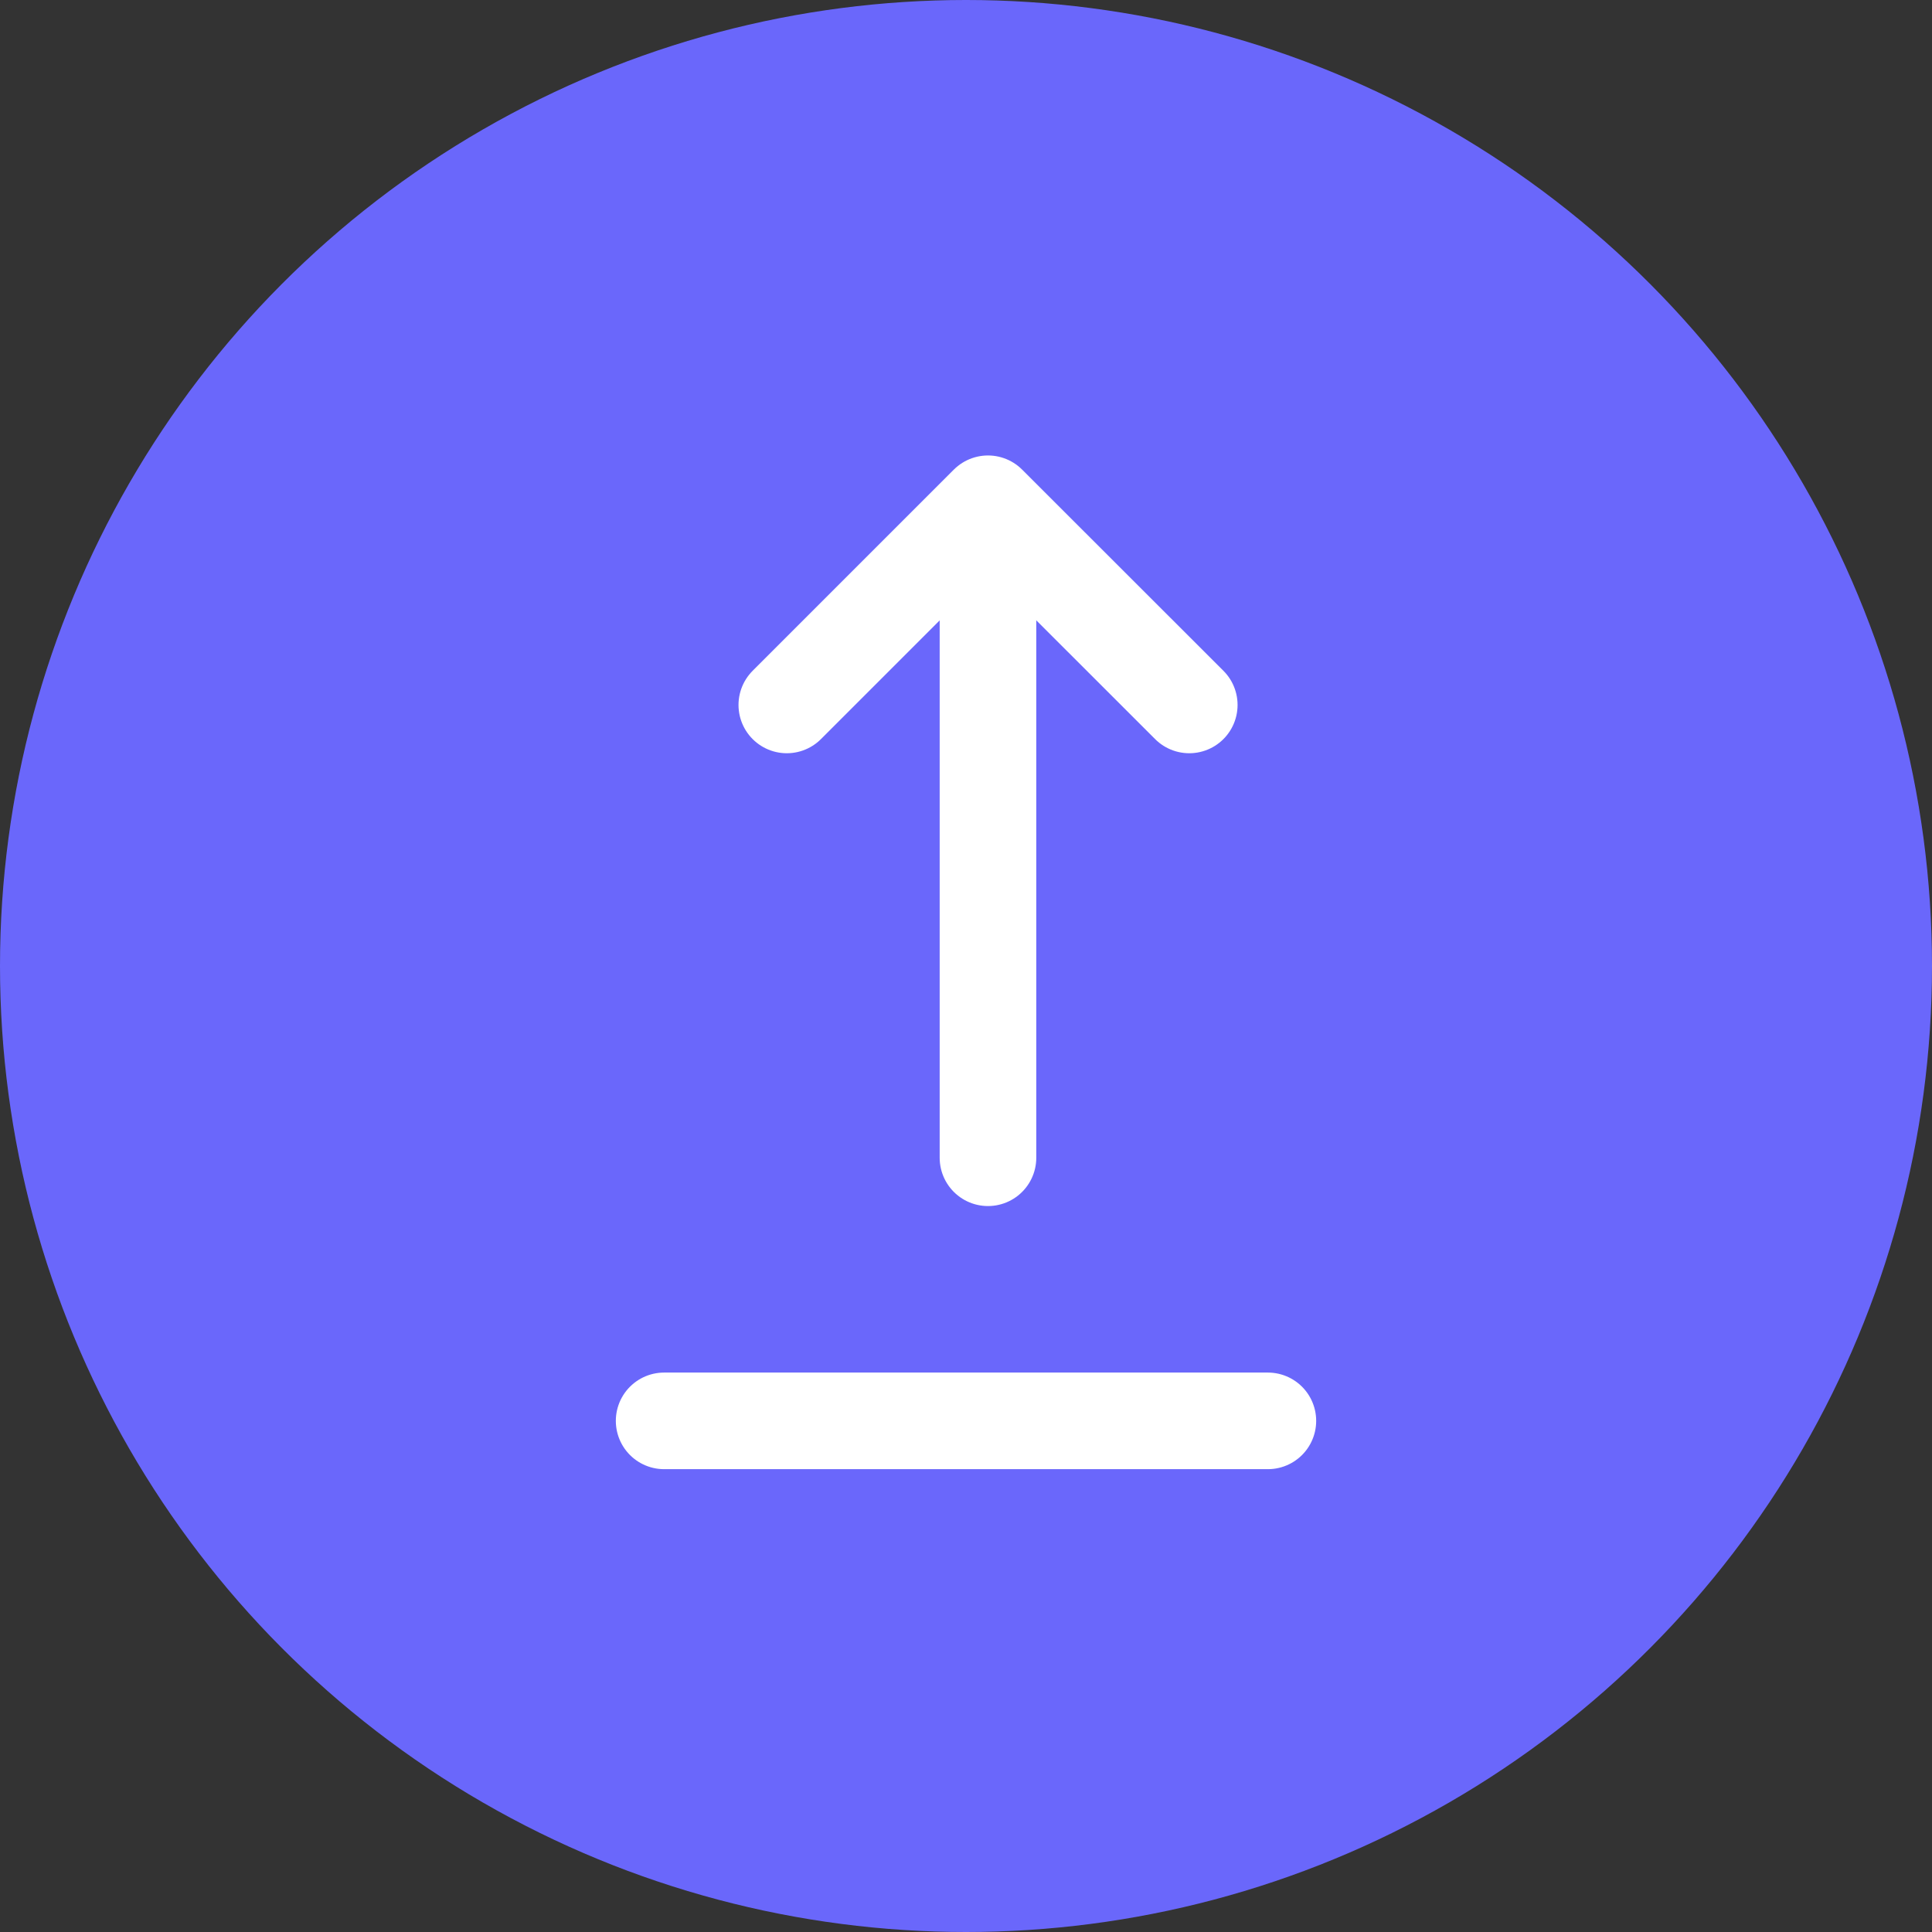 <svg width="16" height="16" viewBox="0 0 16 16" fill="none" xmlns="http://www.w3.org/2000/svg">
<rect x="0" y="0" width="16" height="16" fill="#333333" stroke="none"/>
<circle cx="8" cy="8" r="8" fill="#6A67FB"/>
<path d="M5.5 11.767L10.5 11.767" stroke="white" stroke-width="0.8" stroke-linecap="round"/>
<path d="M8.182 4.588L8.182 9.588" stroke="white" stroke-width="0.8" stroke-linecap="round" stroke-linejoin="round"/>
<path d="M6.516 5.838L8.182 4.172L9.849 5.838" stroke="white" stroke-width="0.8" stroke-linecap="round" stroke-linejoin="round"/>
</svg>
